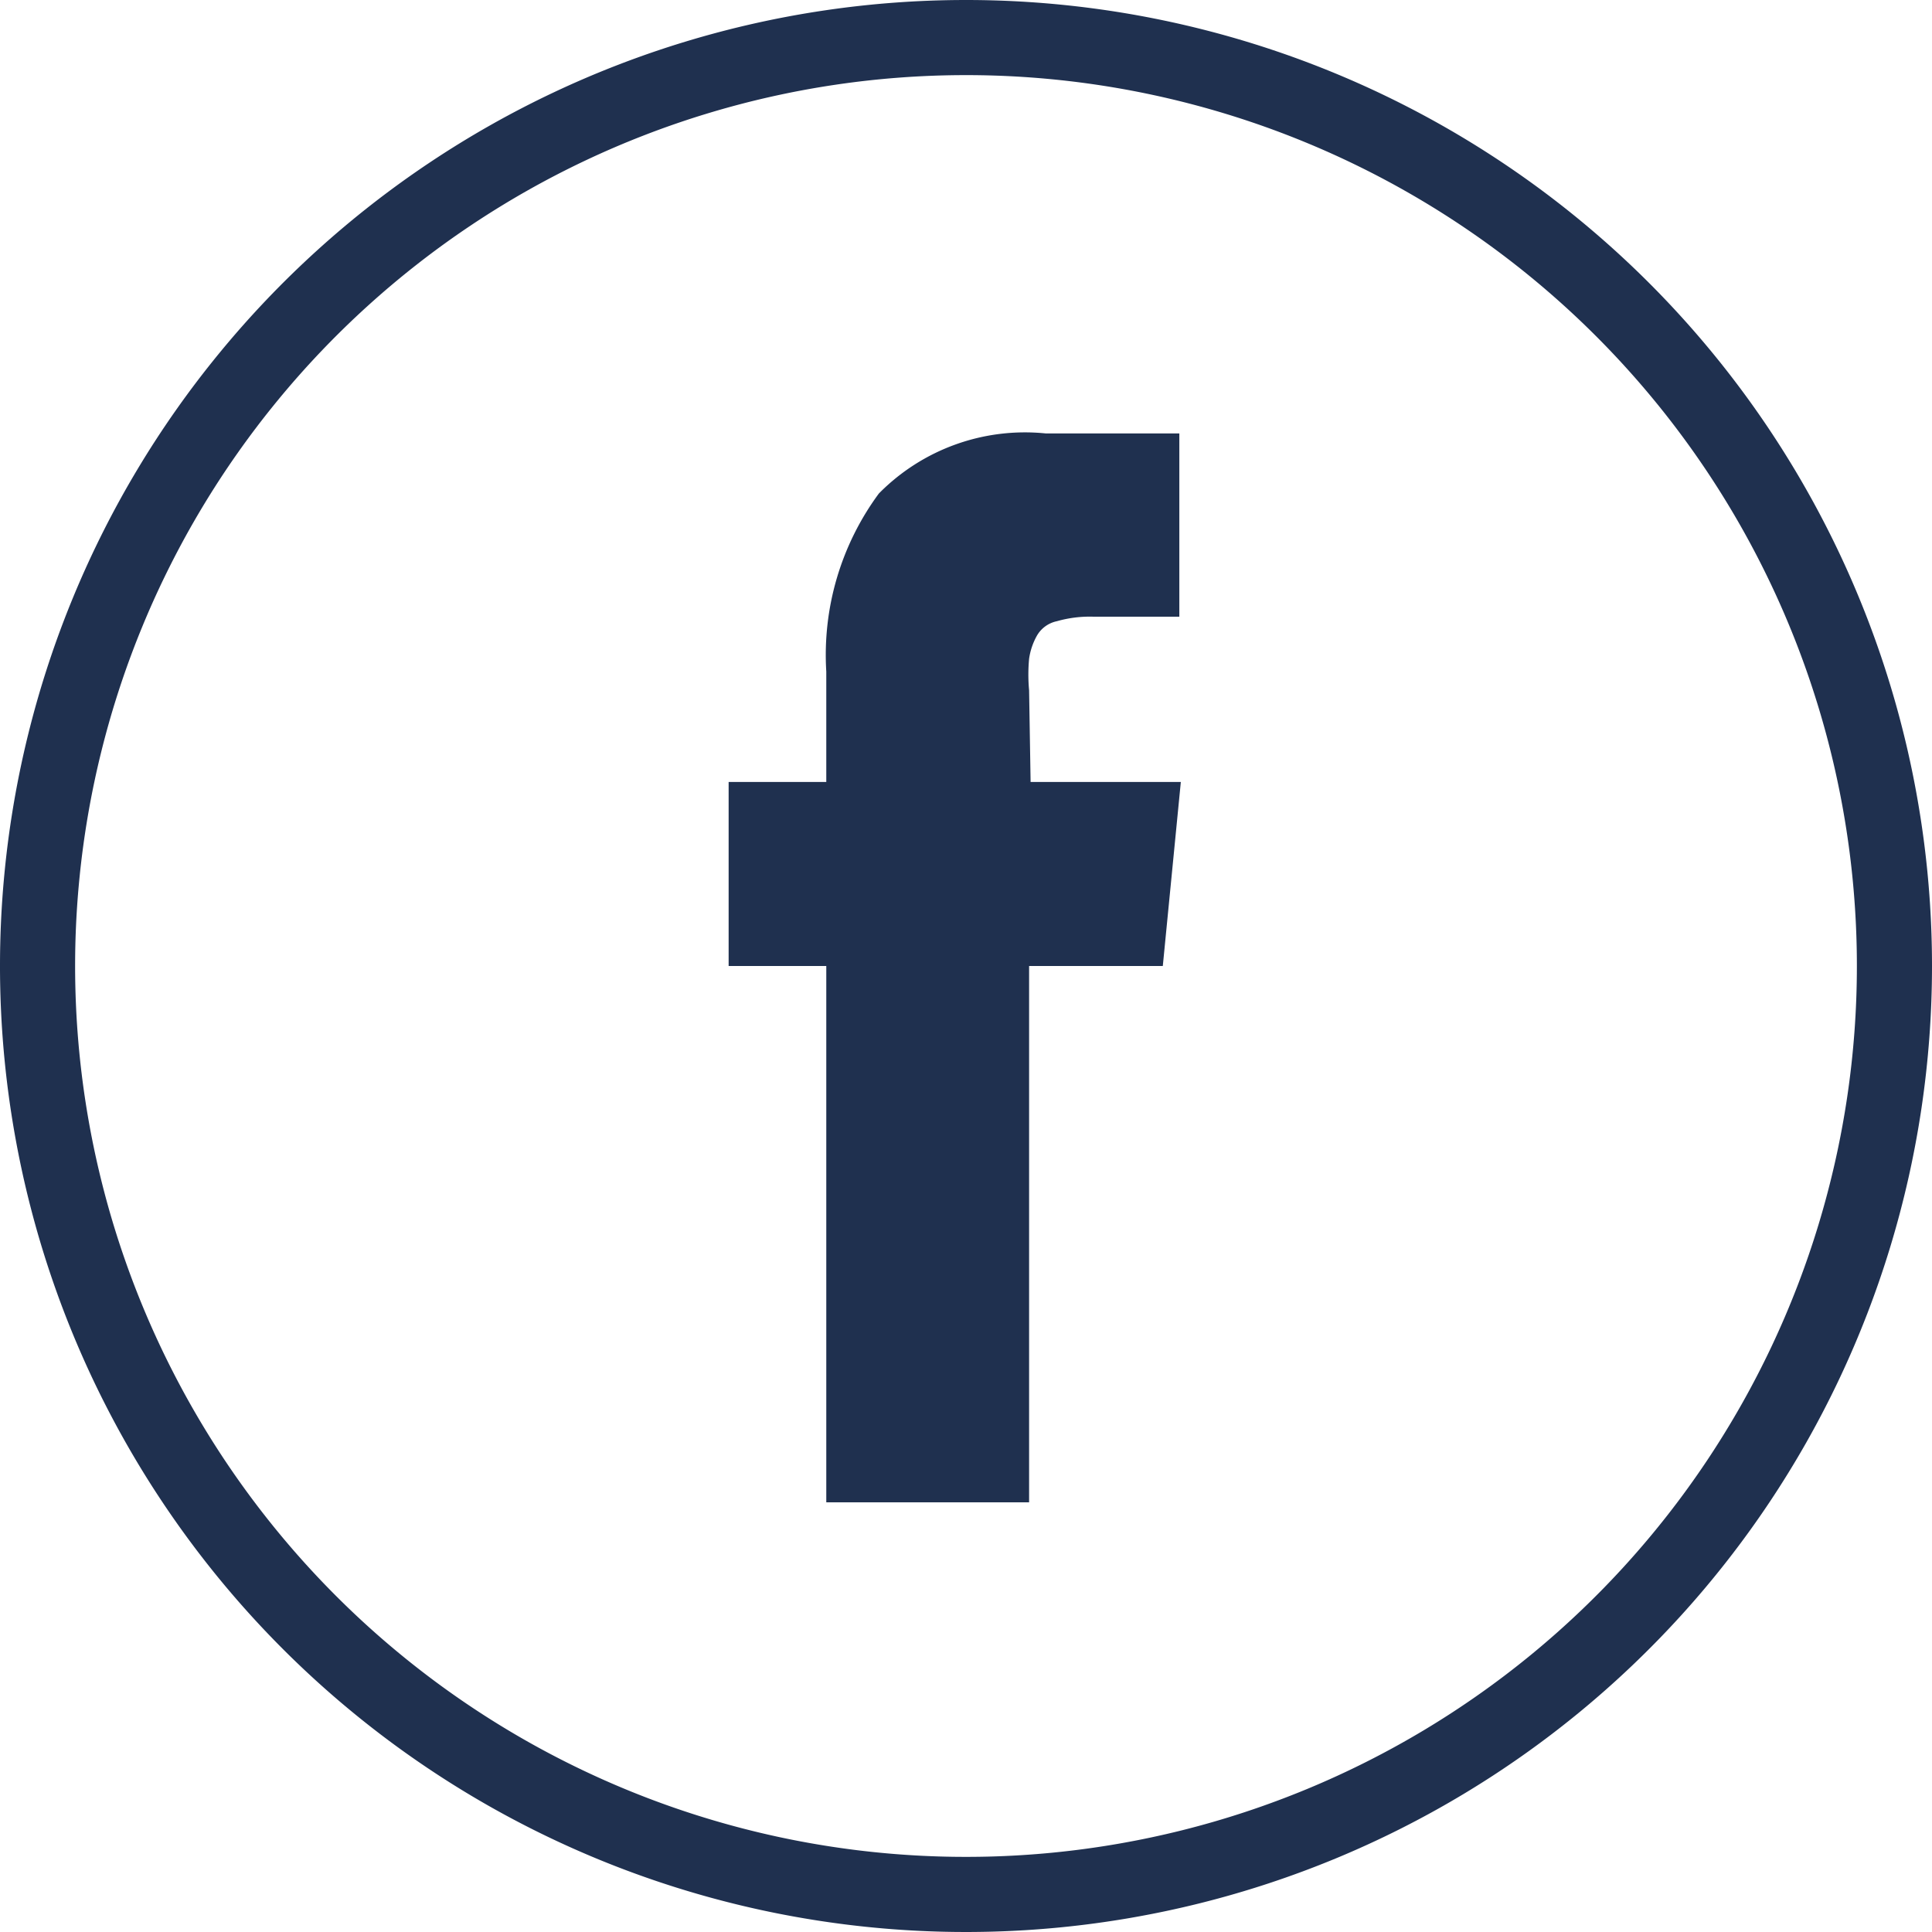 <svg xmlns="http://www.w3.org/2000/svg" class="svg-inline icon-Facebook" viewBox="0 0 25.72 25.72"><defs><style>.cls-22{fill:none;stroke:#1f304f;stroke-miterlimit:10;stroke-width:1px;}.cls-23{fill:#1f304f;}</style></defs><g data-name="Layer 2"><g data-name="Layer 1"><path d="M25.22,12.86A12.36,12.36,0,1,1,12.86.5,12.36,12.36,0,0,1,25.22,12.86Z" class="cls-22"/><path d="M13.7,9.19a2.26,2.26,0,0,1,0-.42.88.88,0,0,1,.1-.3.4.4,0,0,1,.27-.2,1.59,1.59,0,0,1,.49-.06H15.7V5.77H13.92a2.73,2.73,0,0,0-2.22.8A3.62,3.62,0,0,0,11,8.94v1.47H9.7v2.45H11V20H13.7V12.86h1.78l.24-2.45h-2Z" class="cls-23"/></g></g></svg>